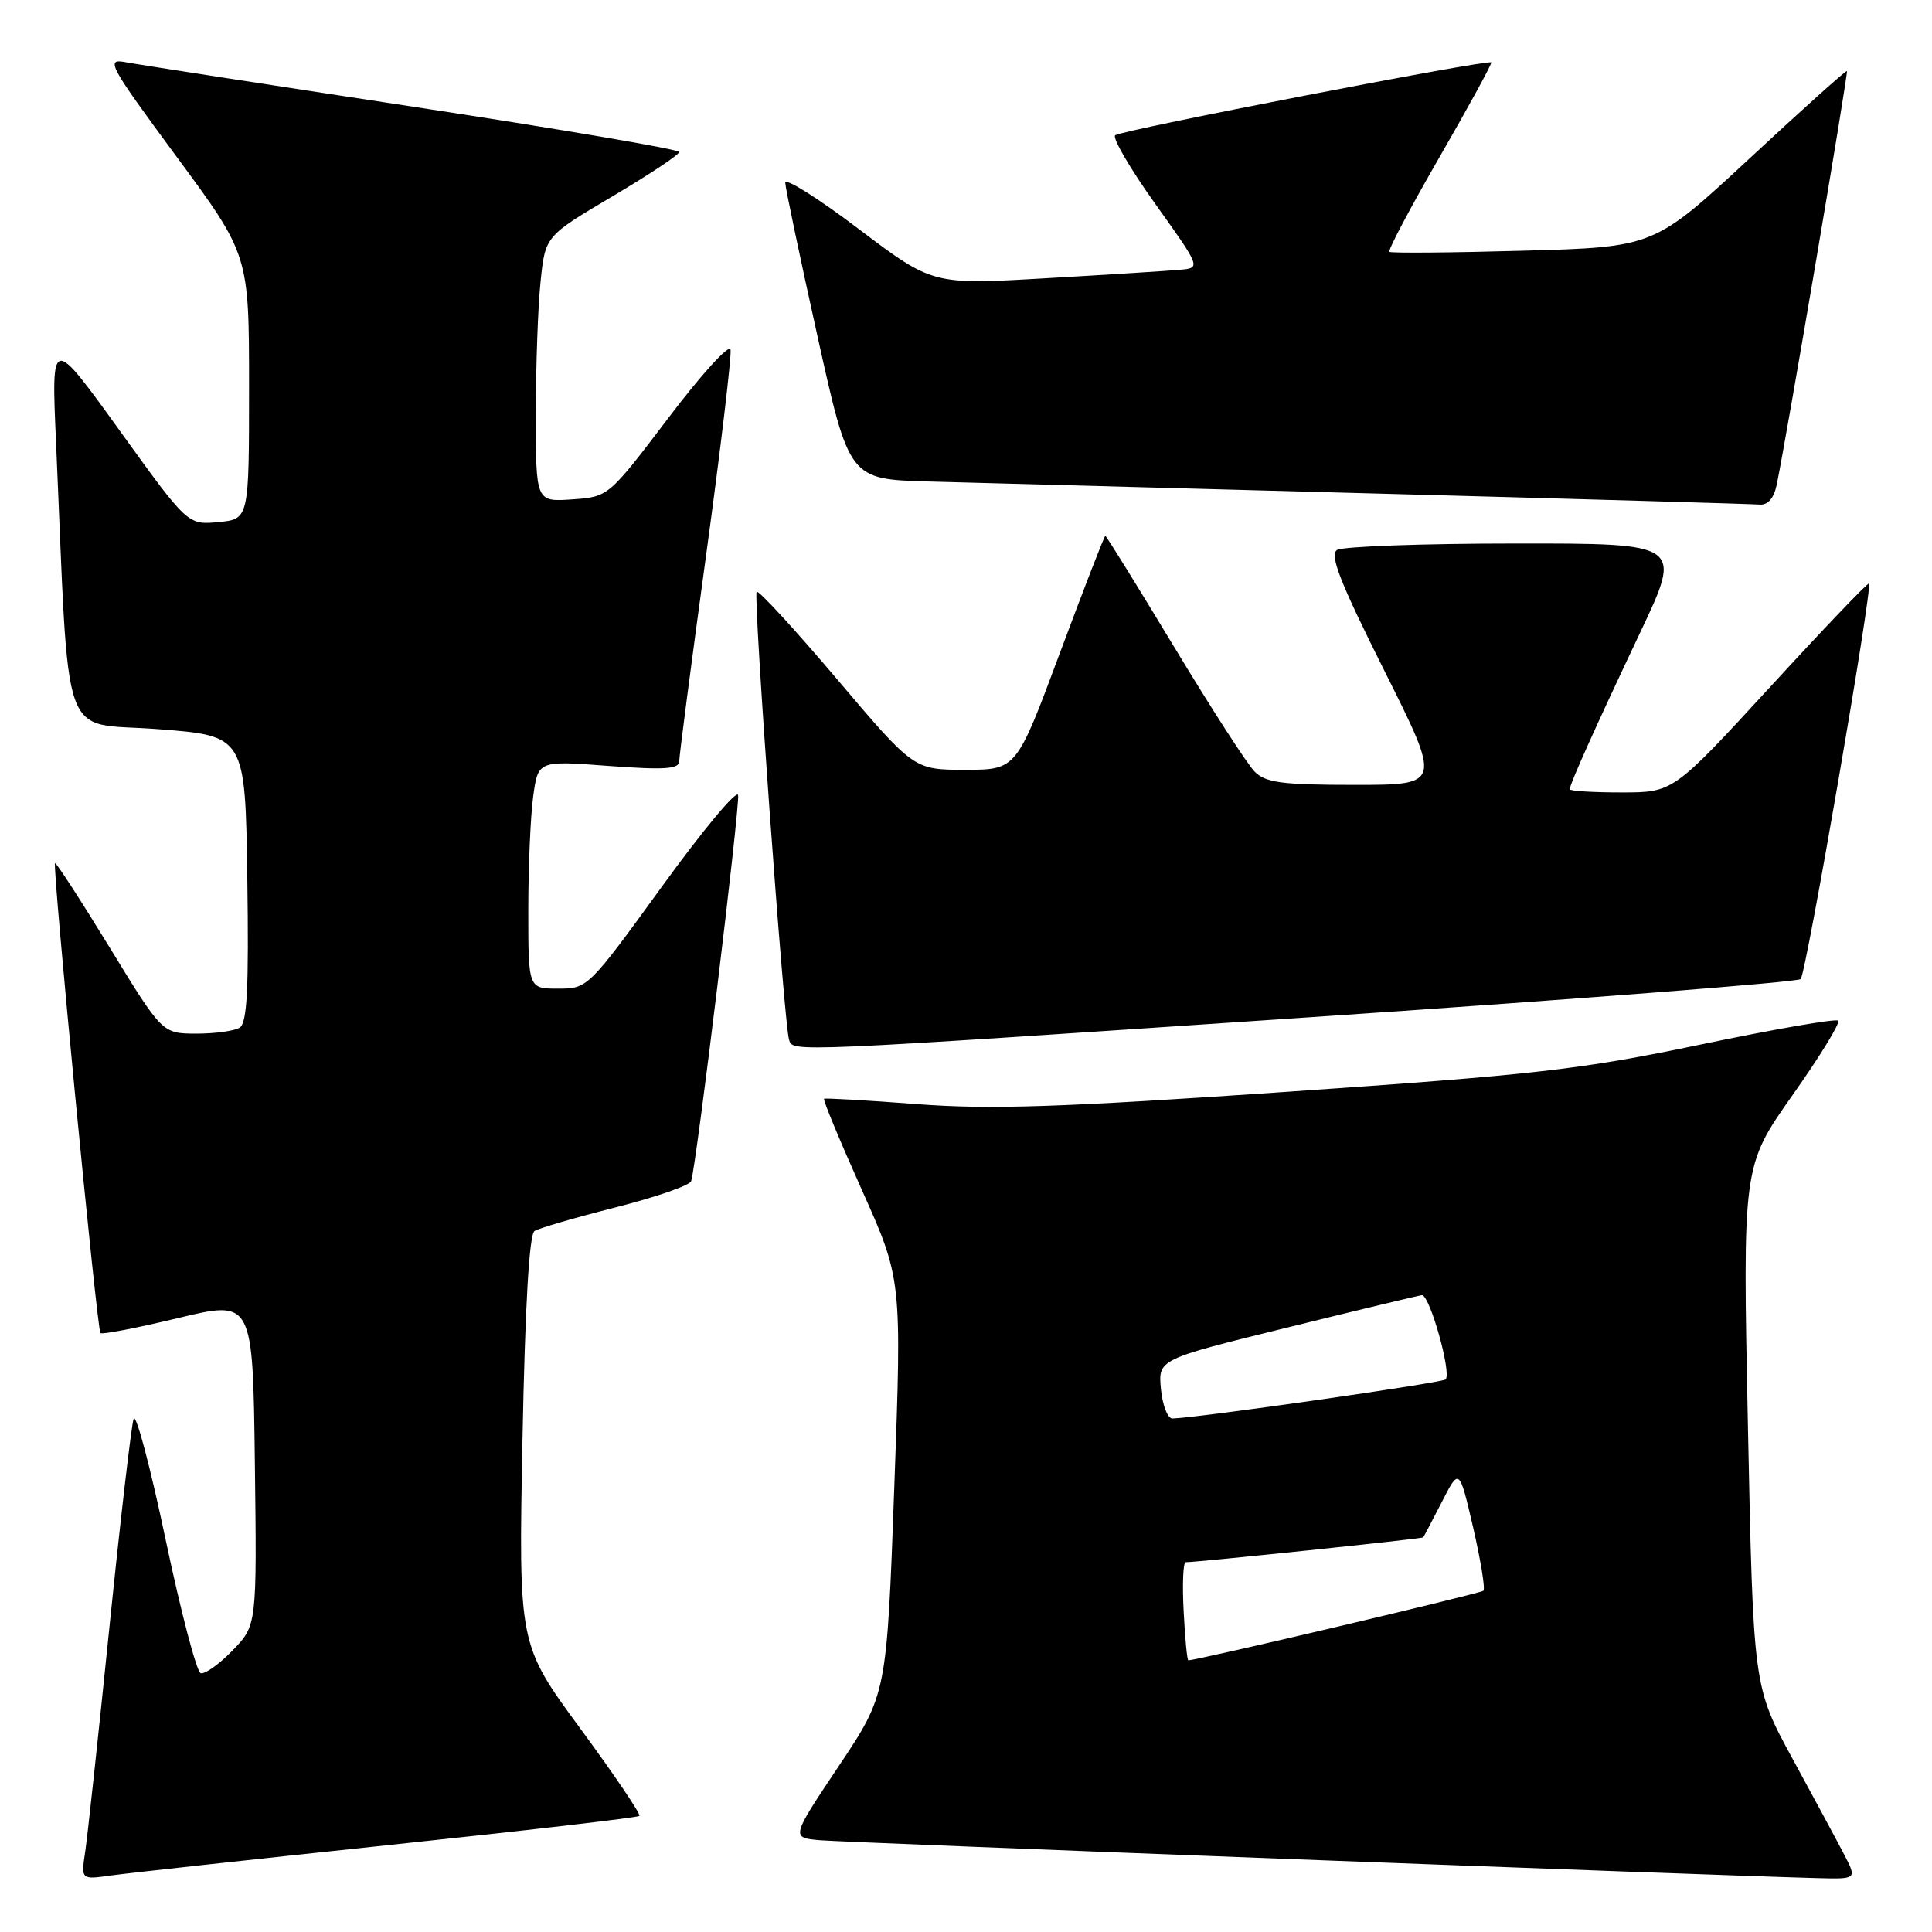 <?xml version="1.0" encoding="UTF-8" standalone="no"?>
<!DOCTYPE svg PUBLIC "-//W3C//DTD SVG 1.1//EN" "http://www.w3.org/Graphics/SVG/1.1/DTD/svg11.dtd" >
<svg xmlns="http://www.w3.org/2000/svg" xmlns:xlink="http://www.w3.org/1999/xlink" version="1.1" viewBox="0 0 256 256">
 <g >
 <path fill="currentColor"
d=" M 51.41 244.49 C 69.51 242.58 84.50 240.84 84.72 240.62 C 84.94 240.40 81.42 235.20 76.91 229.06 C 68.71 217.91 68.71 217.91 69.23 190.84 C 69.57 173.12 70.12 163.54 70.83 163.11 C 71.42 162.74 76.26 161.33 81.58 159.98 C 86.89 158.63 91.40 157.07 91.58 156.51 C 92.28 154.41 98.08 106.68 97.80 105.35 C 97.63 104.59 93.09 110.05 87.70 117.49 C 77.97 130.90 77.87 131.00 73.95 131.00 C 70.00 131.00 70.00 131.00 70.00 120.64 C 70.00 114.94 70.29 108.14 70.65 105.53 C 71.30 100.78 71.30 100.78 80.65 101.49 C 88.06 102.04 90.00 101.91 90.00 100.87 C 90.00 100.15 91.60 87.90 93.55 73.65 C 95.50 59.40 96.96 47.10 96.80 46.32 C 96.63 45.54 92.93 49.61 88.57 55.37 C 80.63 65.83 80.63 65.83 75.82 66.17 C 71.00 66.50 71.00 66.50 71.00 54.90 C 71.00 48.51 71.28 40.59 71.63 37.29 C 72.25 31.29 72.25 31.29 81.13 26.03 C 86.01 23.15 90.00 20.49 90.00 20.14 C 90.00 19.79 74.14 17.09 54.75 14.14 C 35.36 11.19 18.21 8.54 16.63 8.24 C 13.96 7.74 14.40 8.56 23.38 20.74 C 33.00 33.78 33.00 33.78 33.00 51.28 C 33.00 68.79 33.00 68.79 28.94 69.18 C 24.87 69.56 24.87 69.56 15.84 57.03 C 6.80 44.50 6.80 44.50 7.42 58.50 C 9.24 99.71 7.80 95.61 20.85 96.61 C 32.50 97.50 32.50 97.50 32.77 116.43 C 32.98 130.90 32.75 135.54 31.77 136.16 C 31.07 136.61 28.48 136.96 26.00 136.96 C 21.50 136.94 21.50 136.94 14.52 125.53 C 10.68 119.26 7.43 114.24 7.29 114.38 C 6.92 114.75 12.85 176.19 13.31 176.64 C 13.52 176.86 18.15 175.96 23.60 174.65 C 33.50 172.27 33.50 172.27 33.77 193.82 C 34.04 215.36 34.04 215.36 30.81 218.70 C 29.03 220.53 27.14 221.88 26.59 221.70 C 26.04 221.51 23.95 213.52 21.93 203.93 C 19.91 194.34 18.01 187.18 17.71 188.00 C 17.41 188.82 15.97 201.20 14.51 215.50 C 13.05 229.80 11.61 243.20 11.30 245.28 C 10.73 249.07 10.73 249.07 14.62 248.52 C 16.75 248.22 33.31 246.40 51.41 244.49 Z  M 244.39 245.79 C 243.47 244.02 240.38 238.28 237.52 233.04 C 232.32 223.50 232.32 223.50 231.61 189.00 C 230.90 154.50 230.90 154.50 237.50 145.14 C 241.14 139.99 243.87 135.54 243.57 135.24 C 243.28 134.95 235.04 136.38 225.27 138.42 C 209.42 141.73 203.51 142.40 170.50 144.67 C 140.64 146.72 131.18 147.04 121.50 146.30 C 114.90 145.80 109.36 145.48 109.19 145.59 C 109.02 145.70 111.27 151.13 114.19 157.65 C 119.50 169.50 119.50 169.50 118.50 197.00 C 117.50 224.50 117.50 224.50 111.15 234.00 C 104.80 243.50 104.80 243.50 108.65 243.84 C 112.04 244.14 227.10 248.51 240.78 248.86 C 246.05 249.00 246.05 249.00 244.39 245.79 Z  M 175.19 134.68 C 209.67 132.35 238.20 130.13 238.60 129.73 C 239.32 129.02 248.16 77.83 247.65 77.32 C 247.50 77.17 241.61 83.34 234.55 91.03 C 221.71 105.00 221.71 105.00 214.86 105.00 C 211.09 105.00 208.00 104.81 208.00 104.58 C 208.00 103.91 211.41 96.31 217.36 83.75 C 222.92 72.00 222.92 72.00 200.71 72.02 C 188.50 72.02 177.90 72.41 177.17 72.87 C 176.14 73.52 177.56 77.14 183.43 88.86 C 191.01 104.00 191.01 104.00 179.51 104.00 C 169.88 104.00 167.71 103.71 166.25 102.25 C 165.29 101.29 160.49 93.86 155.60 85.75 C 150.70 77.64 146.59 71.00 146.46 71.00 C 146.33 71.00 143.63 77.97 140.45 86.50 C 134.68 102.00 134.68 102.00 127.88 102.00 C 121.09 102.00 121.09 102.00 110.90 89.98 C 105.29 83.37 100.50 78.16 100.26 78.41 C 99.78 78.89 103.88 135.59 104.55 137.75 C 105.07 139.43 103.77 139.49 175.19 134.68 Z  M 235.42 64.25 C 236.70 58.10 244.93 9.60 244.73 9.41 C 244.60 9.30 238.80 14.51 231.84 20.98 C 219.17 32.74 219.17 32.74 201.84 33.22 C 192.30 33.49 184.32 33.55 184.10 33.37 C 183.88 33.18 186.88 27.51 190.77 20.77 C 194.66 14.02 197.73 8.40 197.60 8.27 C 197.17 7.84 148.52 17.26 147.77 17.92 C 147.37 18.27 149.76 22.37 153.09 27.03 C 159.14 35.50 159.14 35.50 156.32 35.75 C 154.77 35.89 146.76 36.40 138.53 36.87 C 123.57 37.74 123.57 37.74 113.78 30.34 C 108.40 26.26 104.02 23.51 104.05 24.21 C 104.07 24.92 105.99 34.05 108.31 44.50 C 112.52 63.50 112.52 63.50 123.01 63.80 C 128.78 63.96 155.55 64.68 182.50 65.40 C 209.45 66.12 232.25 66.78 233.17 66.86 C 234.24 66.95 235.05 66.02 235.42 64.25 Z  M 156.84 213.50 C 156.65 209.92 156.77 207.00 157.11 207.00 C 158.68 207.00 188.43 203.90 188.58 203.71 C 188.68 203.59 189.79 201.47 191.06 199.00 C 193.36 194.50 193.36 194.50 195.20 202.40 C 196.20 206.75 196.82 210.52 196.56 210.78 C 196.19 211.14 158.64 220.00 157.46 220.00 C 157.30 220.00 157.02 217.07 156.84 213.50 Z  M 153.83 184.06 C 153.46 180.12 153.46 180.12 170.48 175.93 C 179.84 173.62 187.90 171.68 188.40 171.62 C 189.42 171.48 192.38 181.95 191.55 182.78 C 191.09 183.24 158.89 187.85 155.36 187.96 C 154.73 187.98 154.04 186.23 153.83 184.06 Z "/>
</g>
</svg>